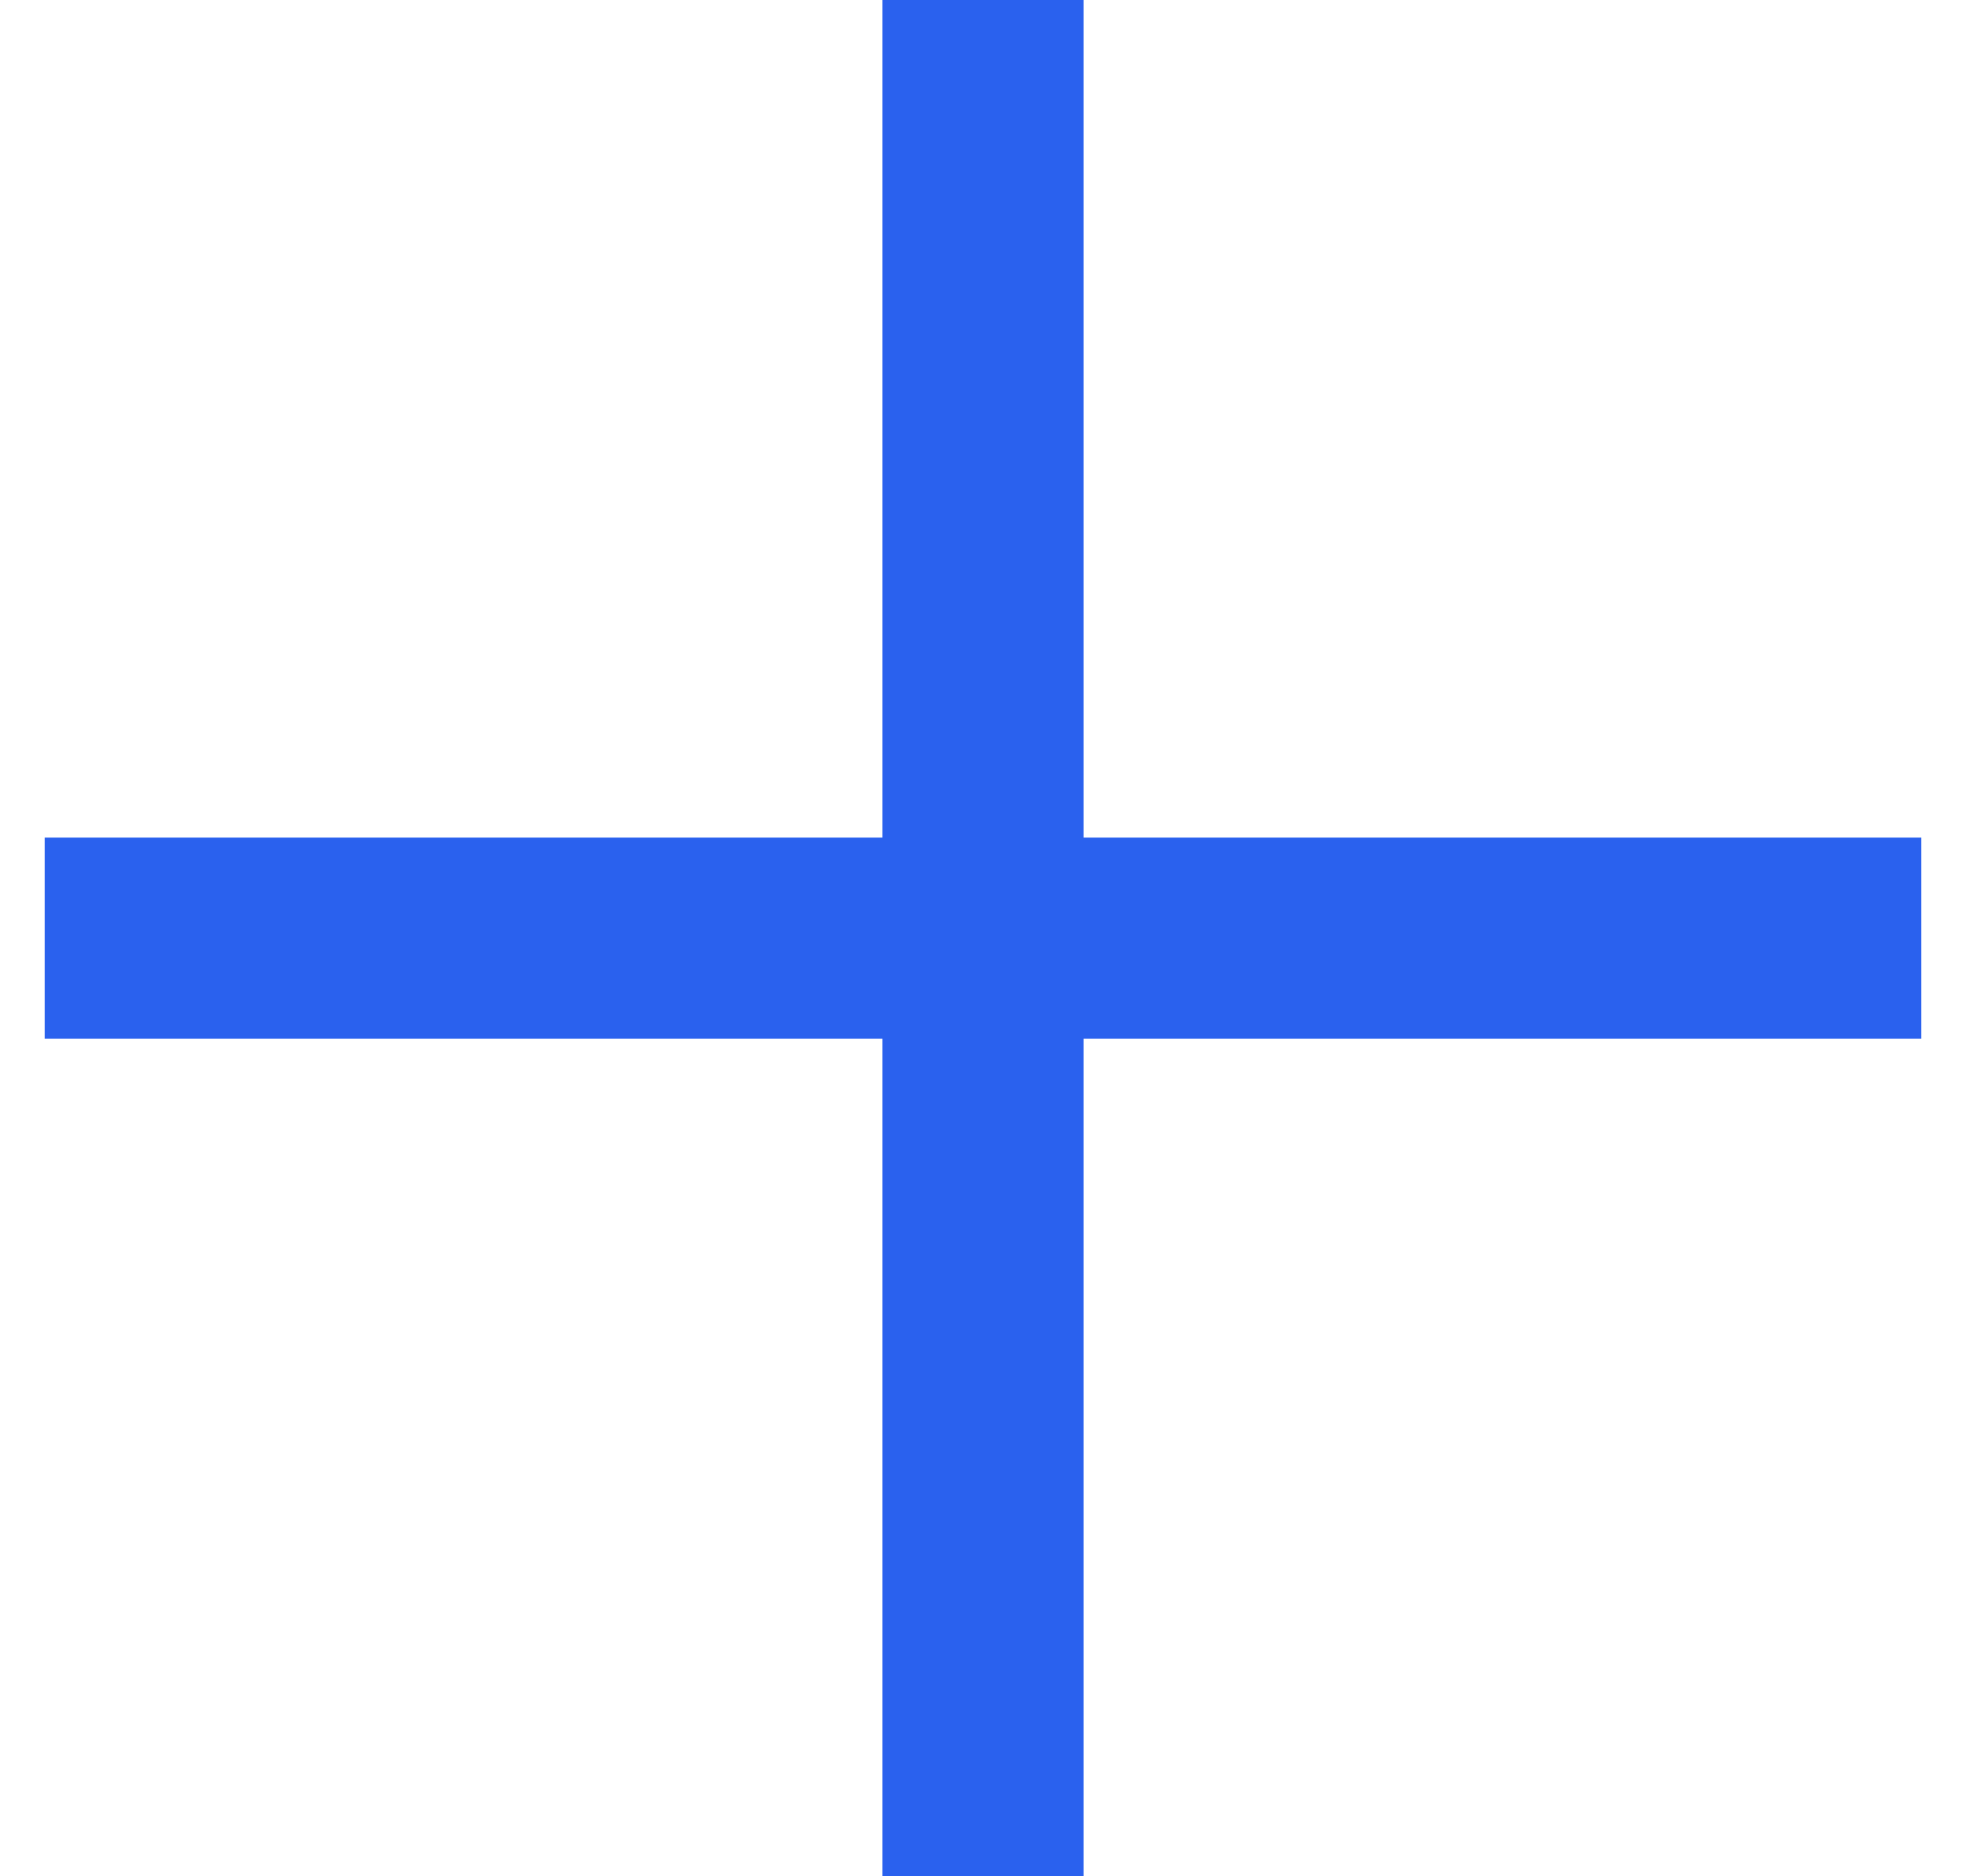 <svg width="22" height="21" viewBox="0 0 22 21" fill="none" xmlns="http://www.w3.org/2000/svg">
<path d="M9.875 21V11.625H0.5V9.375H9.875V0H12.125V9.375H21.5V11.625H12.125V21H9.875Z" fill="#2A61EE"/>
</svg>

